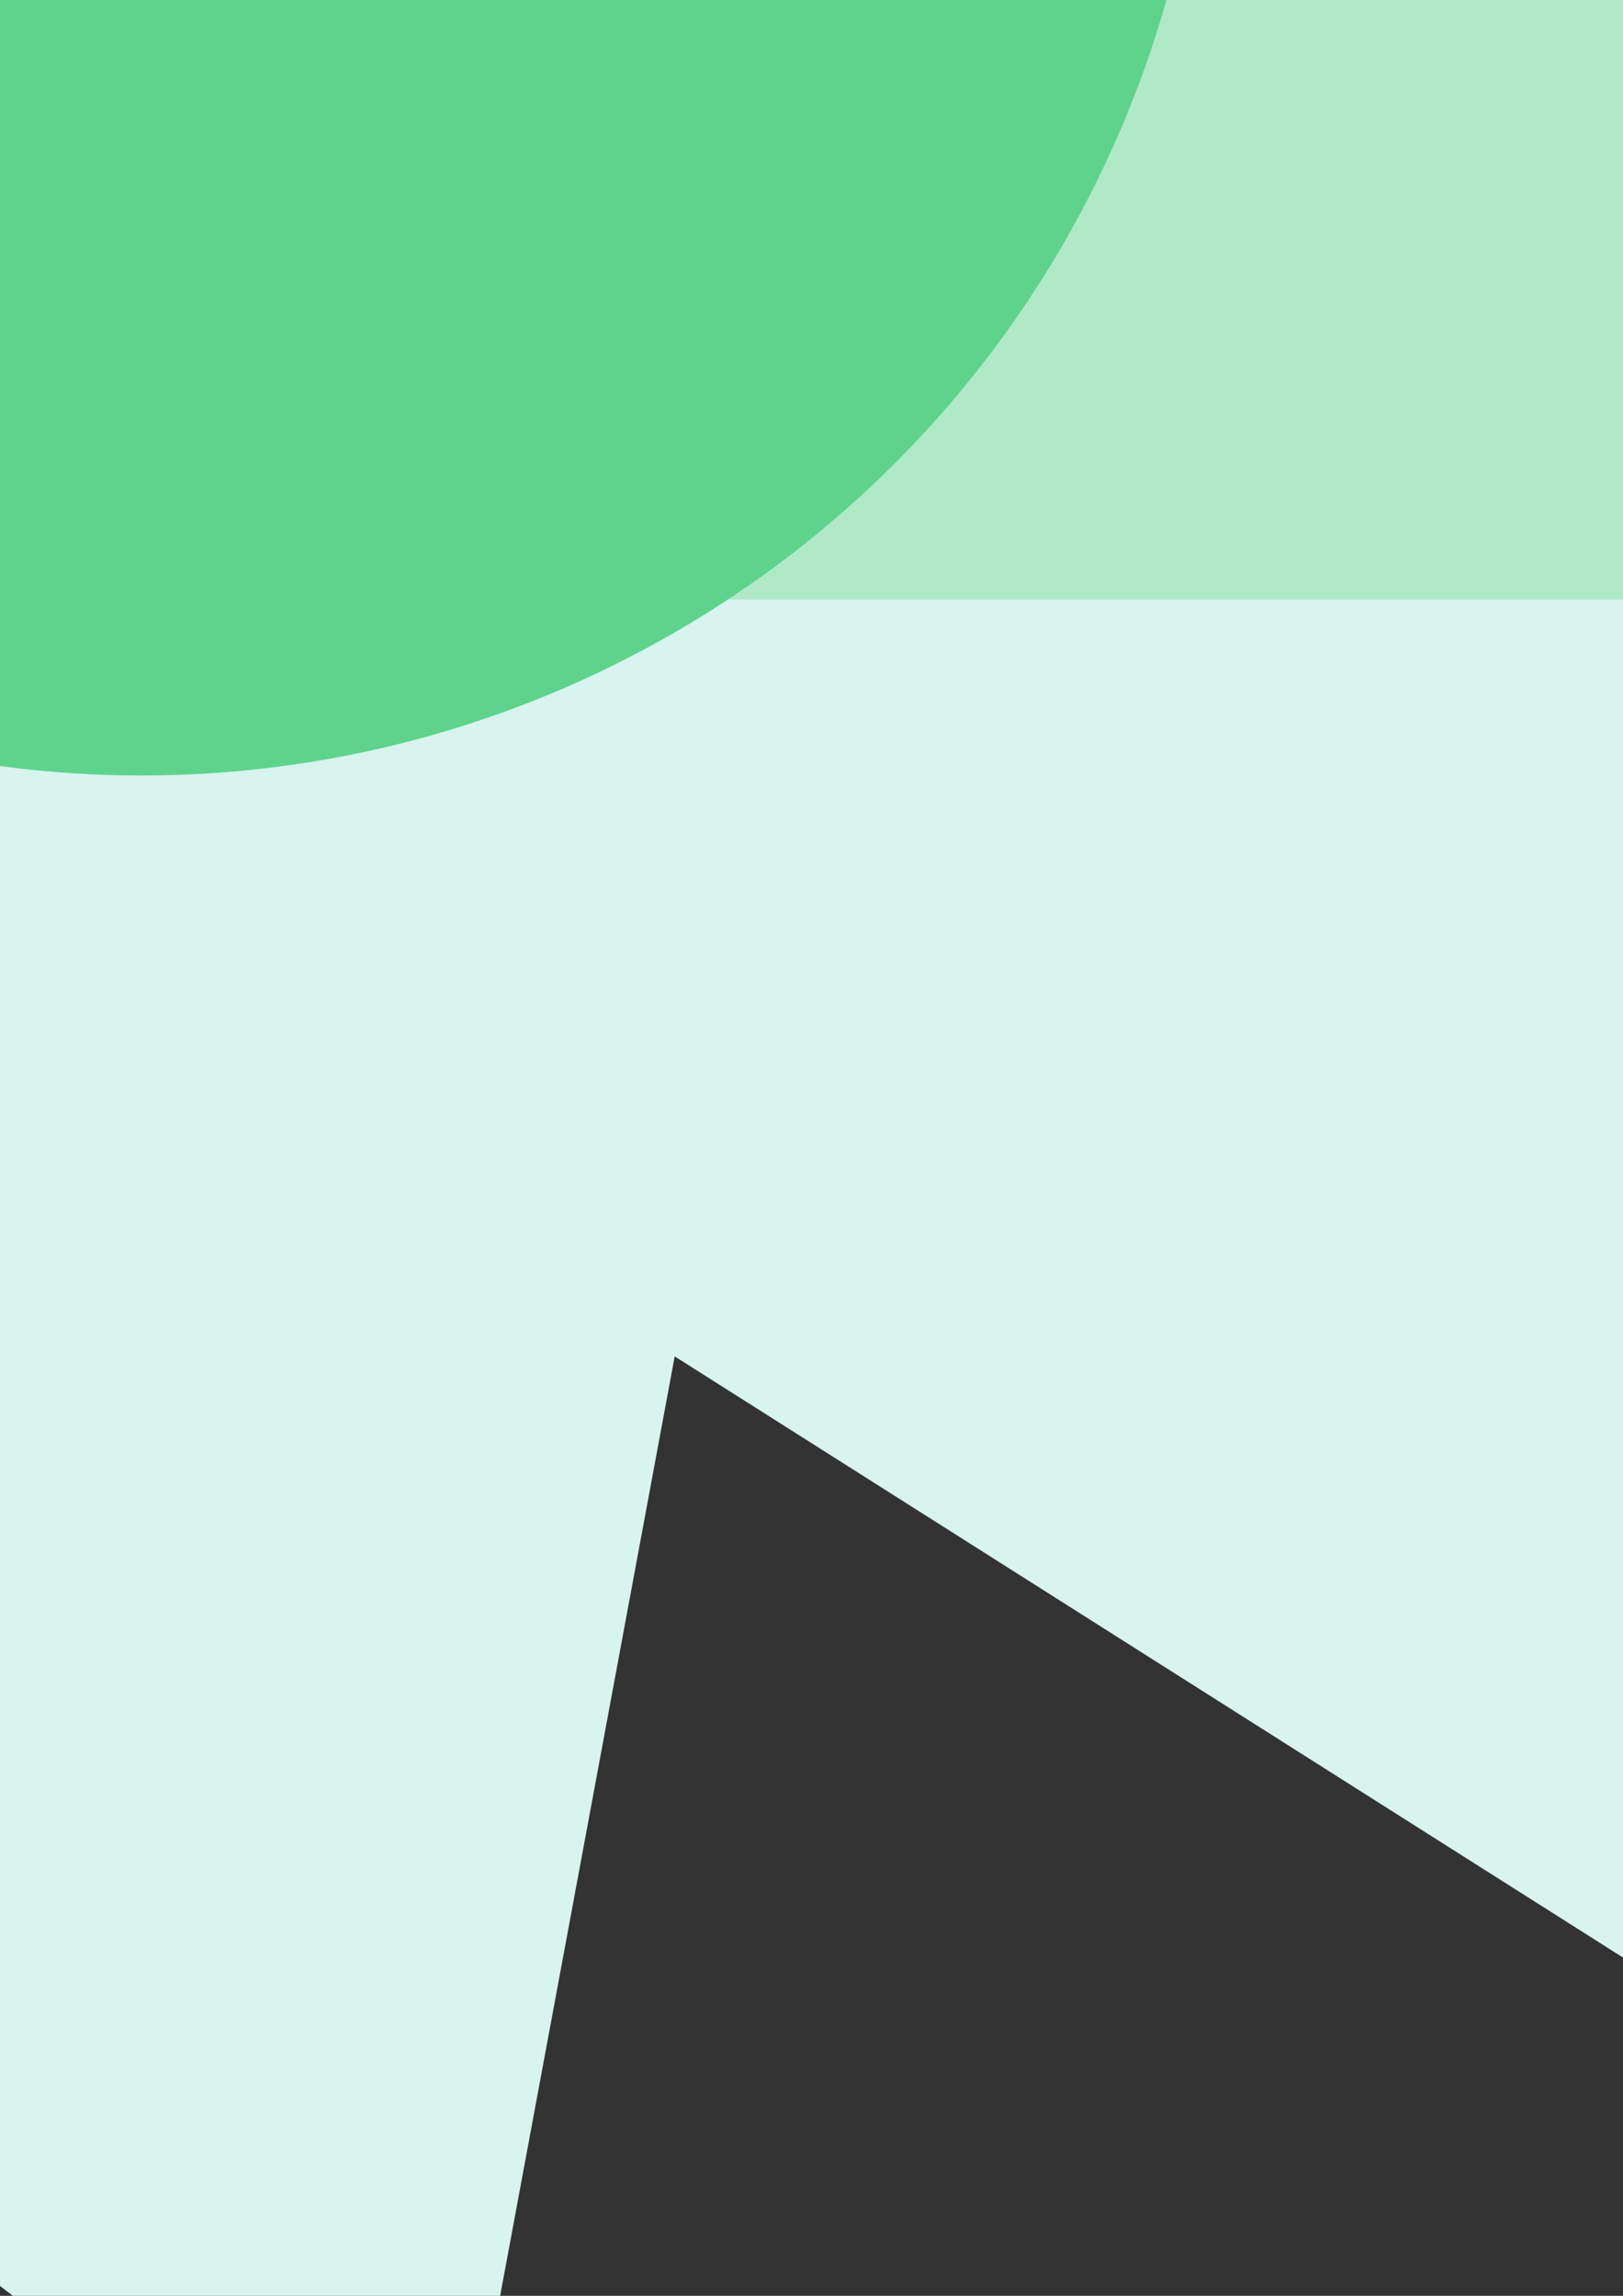 <?xml version="1.0" encoding="UTF-8" standalone="no"?>
<!-- Created with Inkscape (http://www.inkscape.org/) -->

<svg
   xmlns:dc="http://purl.org/dc/elements/1.1/"
   xmlns:cc="http://creativecommons.org/ns#"
   xmlns:rdf="http://www.w3.org/1999/02/22-rdf-syntax-ns#"
   xmlns:svg="http://www.w3.org/2000/svg"
   xmlns="http://www.w3.org/2000/svg"
   xmlns:sodipodi="http://sodipodi.sourceforge.net/DTD/sodipodi-0.dtd"
   xmlns:inkscape="http://www.inkscape.org/namespaces/inkscape"
   width="210mm"
   height="297mm"
   viewBox="0 0 210 297"
   version="1.1"
   id="svg8"
   inkscape:version="0.91 r13725"
   sodipodi:docname="3.svg">
  <rect x="0" y="0" width="210" height="297" fill="#333333" stroke="none"/>
  <defs
     id="defs2" />
  <sodipodi:namedview
     id="base"
     pagecolor="#ffffff"
     bordercolor="#666666"
     borderopacity="1.0"
     inkscape:pageopacity="0.0"
     inkscape:pageshadow="2"
     inkscape:zoom="0.12374369"
     inkscape:cx="-291.17043"
     inkscape:cy="-472.12035"
     inkscape:document-units="mm"
     inkscape:current-layer="layer1"
     showgrid="false"
     inkscape:window-width="1920"
     inkscape:window-height="1017"
     inkscape:window-x="-8"
     inkscape:window-y="-8"
     inkscape:window-maximized="1" />
  <g
     inkscape:label="Layer 1"
     inkscape:groupmode="layer"
     id="layer1">
    <path
       style="fill:#d7f4ee;fill-rule:evenodd;stroke:none;stroke-width:0.282px;stroke-linecap:butt;stroke-linejoin:miter;stroke-opacity:1"
       d="m 322.902,70.759 -609.365,0 81.443,280.686 L -119.215,203.104 56.759,339.811 87.3,175.471 293.815,306.361 Z"
       id="path3344"
       inkscape:connector-curvature="0" />
    <path
       style="fill:#afe9c6;fill-rule:evenodd;stroke:none;stroke-width:0.282px;stroke-linecap:butt;stroke-linejoin:miter;stroke-opacity:1"
       d="m -288.678,-156.914 607.881,0 c 0,0 44.569,72.298 45.084,112.781 0.551,43.253 -45.084,121.687 -45.084,121.687 l -608.794,0 c 0,0 -53.036,-72.336 -53.286,-114.403 -0.261,-43.91 54.198,-120.065 54.198,-120.065 z"
       id="path3340"
       inkscape:connector-curvature="0"
       sodipodi:nodetypes="ccsccsc" />
    <circle
       r="137.801"
       cy="-37.477"
       cx="18.317"
       id="circle3342"
       style="fill:#5fd38d" />
  </g>
</svg>
